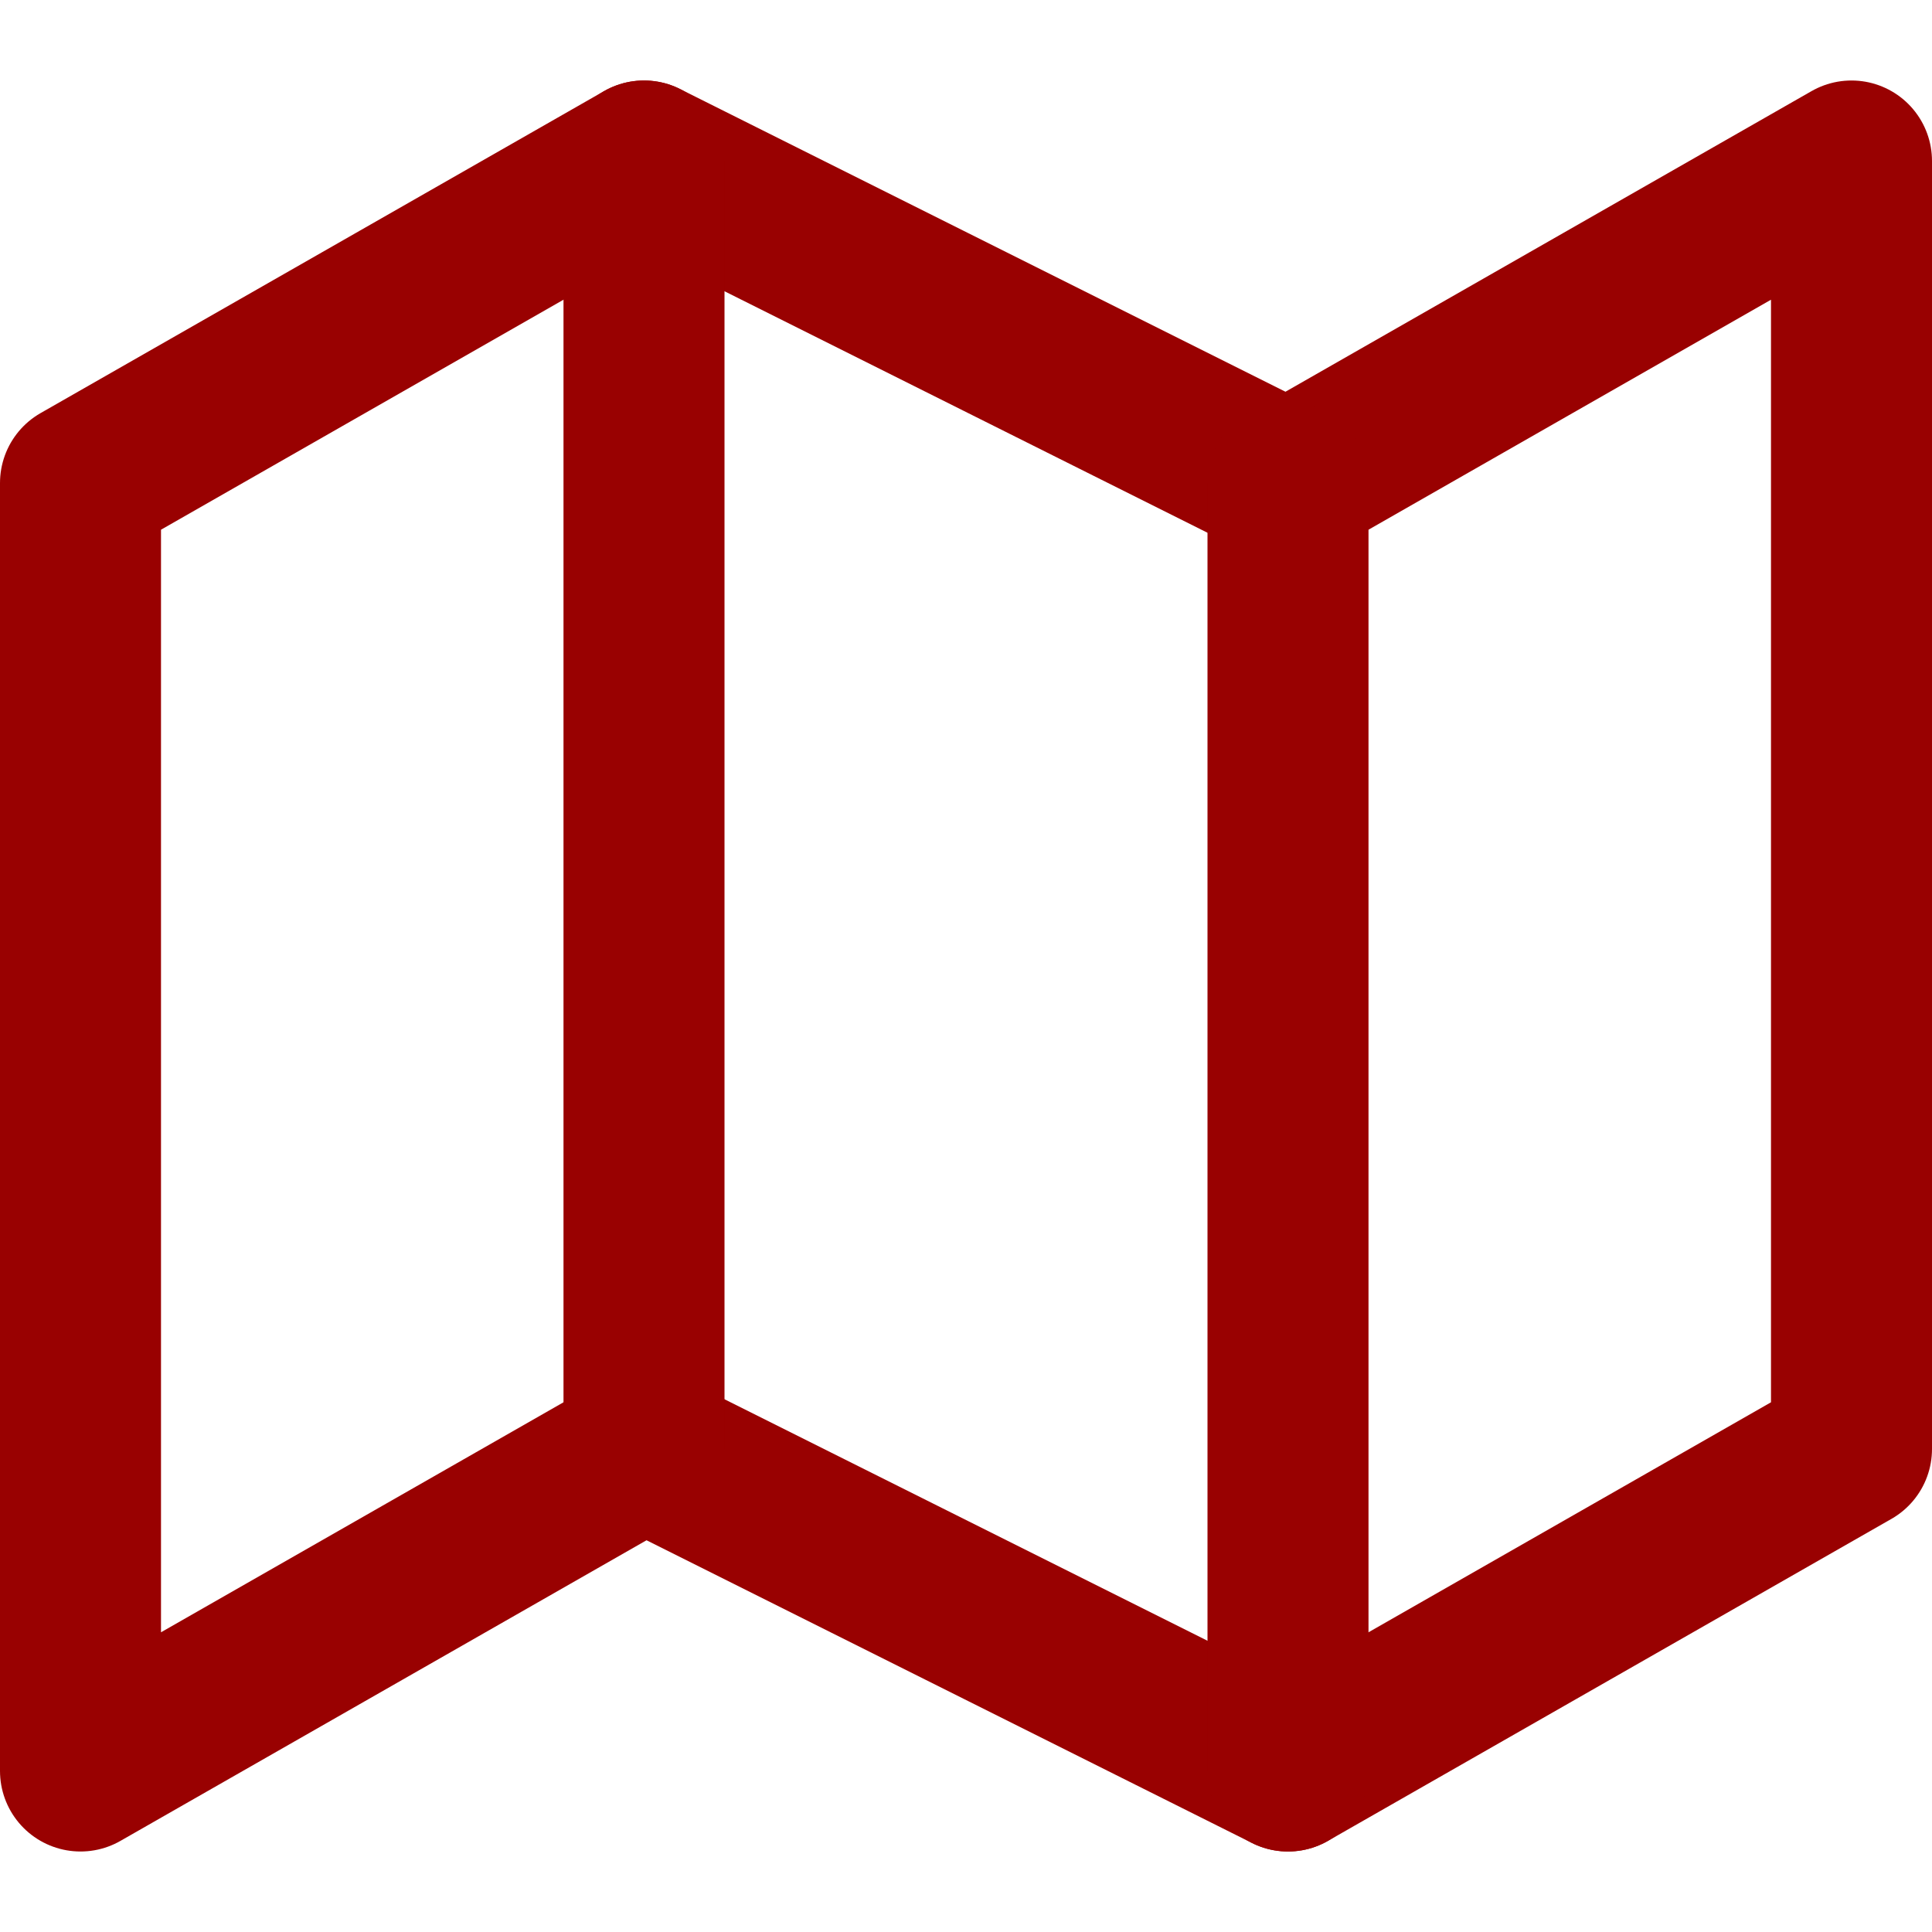 <svg width="24" height="24" viewBox="0 0 24 24" fill="none" xmlns="http://www.w3.org/2000/svg">
<path d="M1 6V22L8 18L16 22L23 18V2L16 6L8 2L1 6Z" stroke="#990101" stroke-width="2" stroke-linecap="round" stroke-linejoin="round"/>
<path d="M8 2V18" stroke="#990101" stroke-width="2" stroke-linecap="round" stroke-linejoin="round"/>
<path d="M16 6V22" stroke="#990101" stroke-width="2" stroke-linecap="round" stroke-linejoin="round"/>
</svg>

